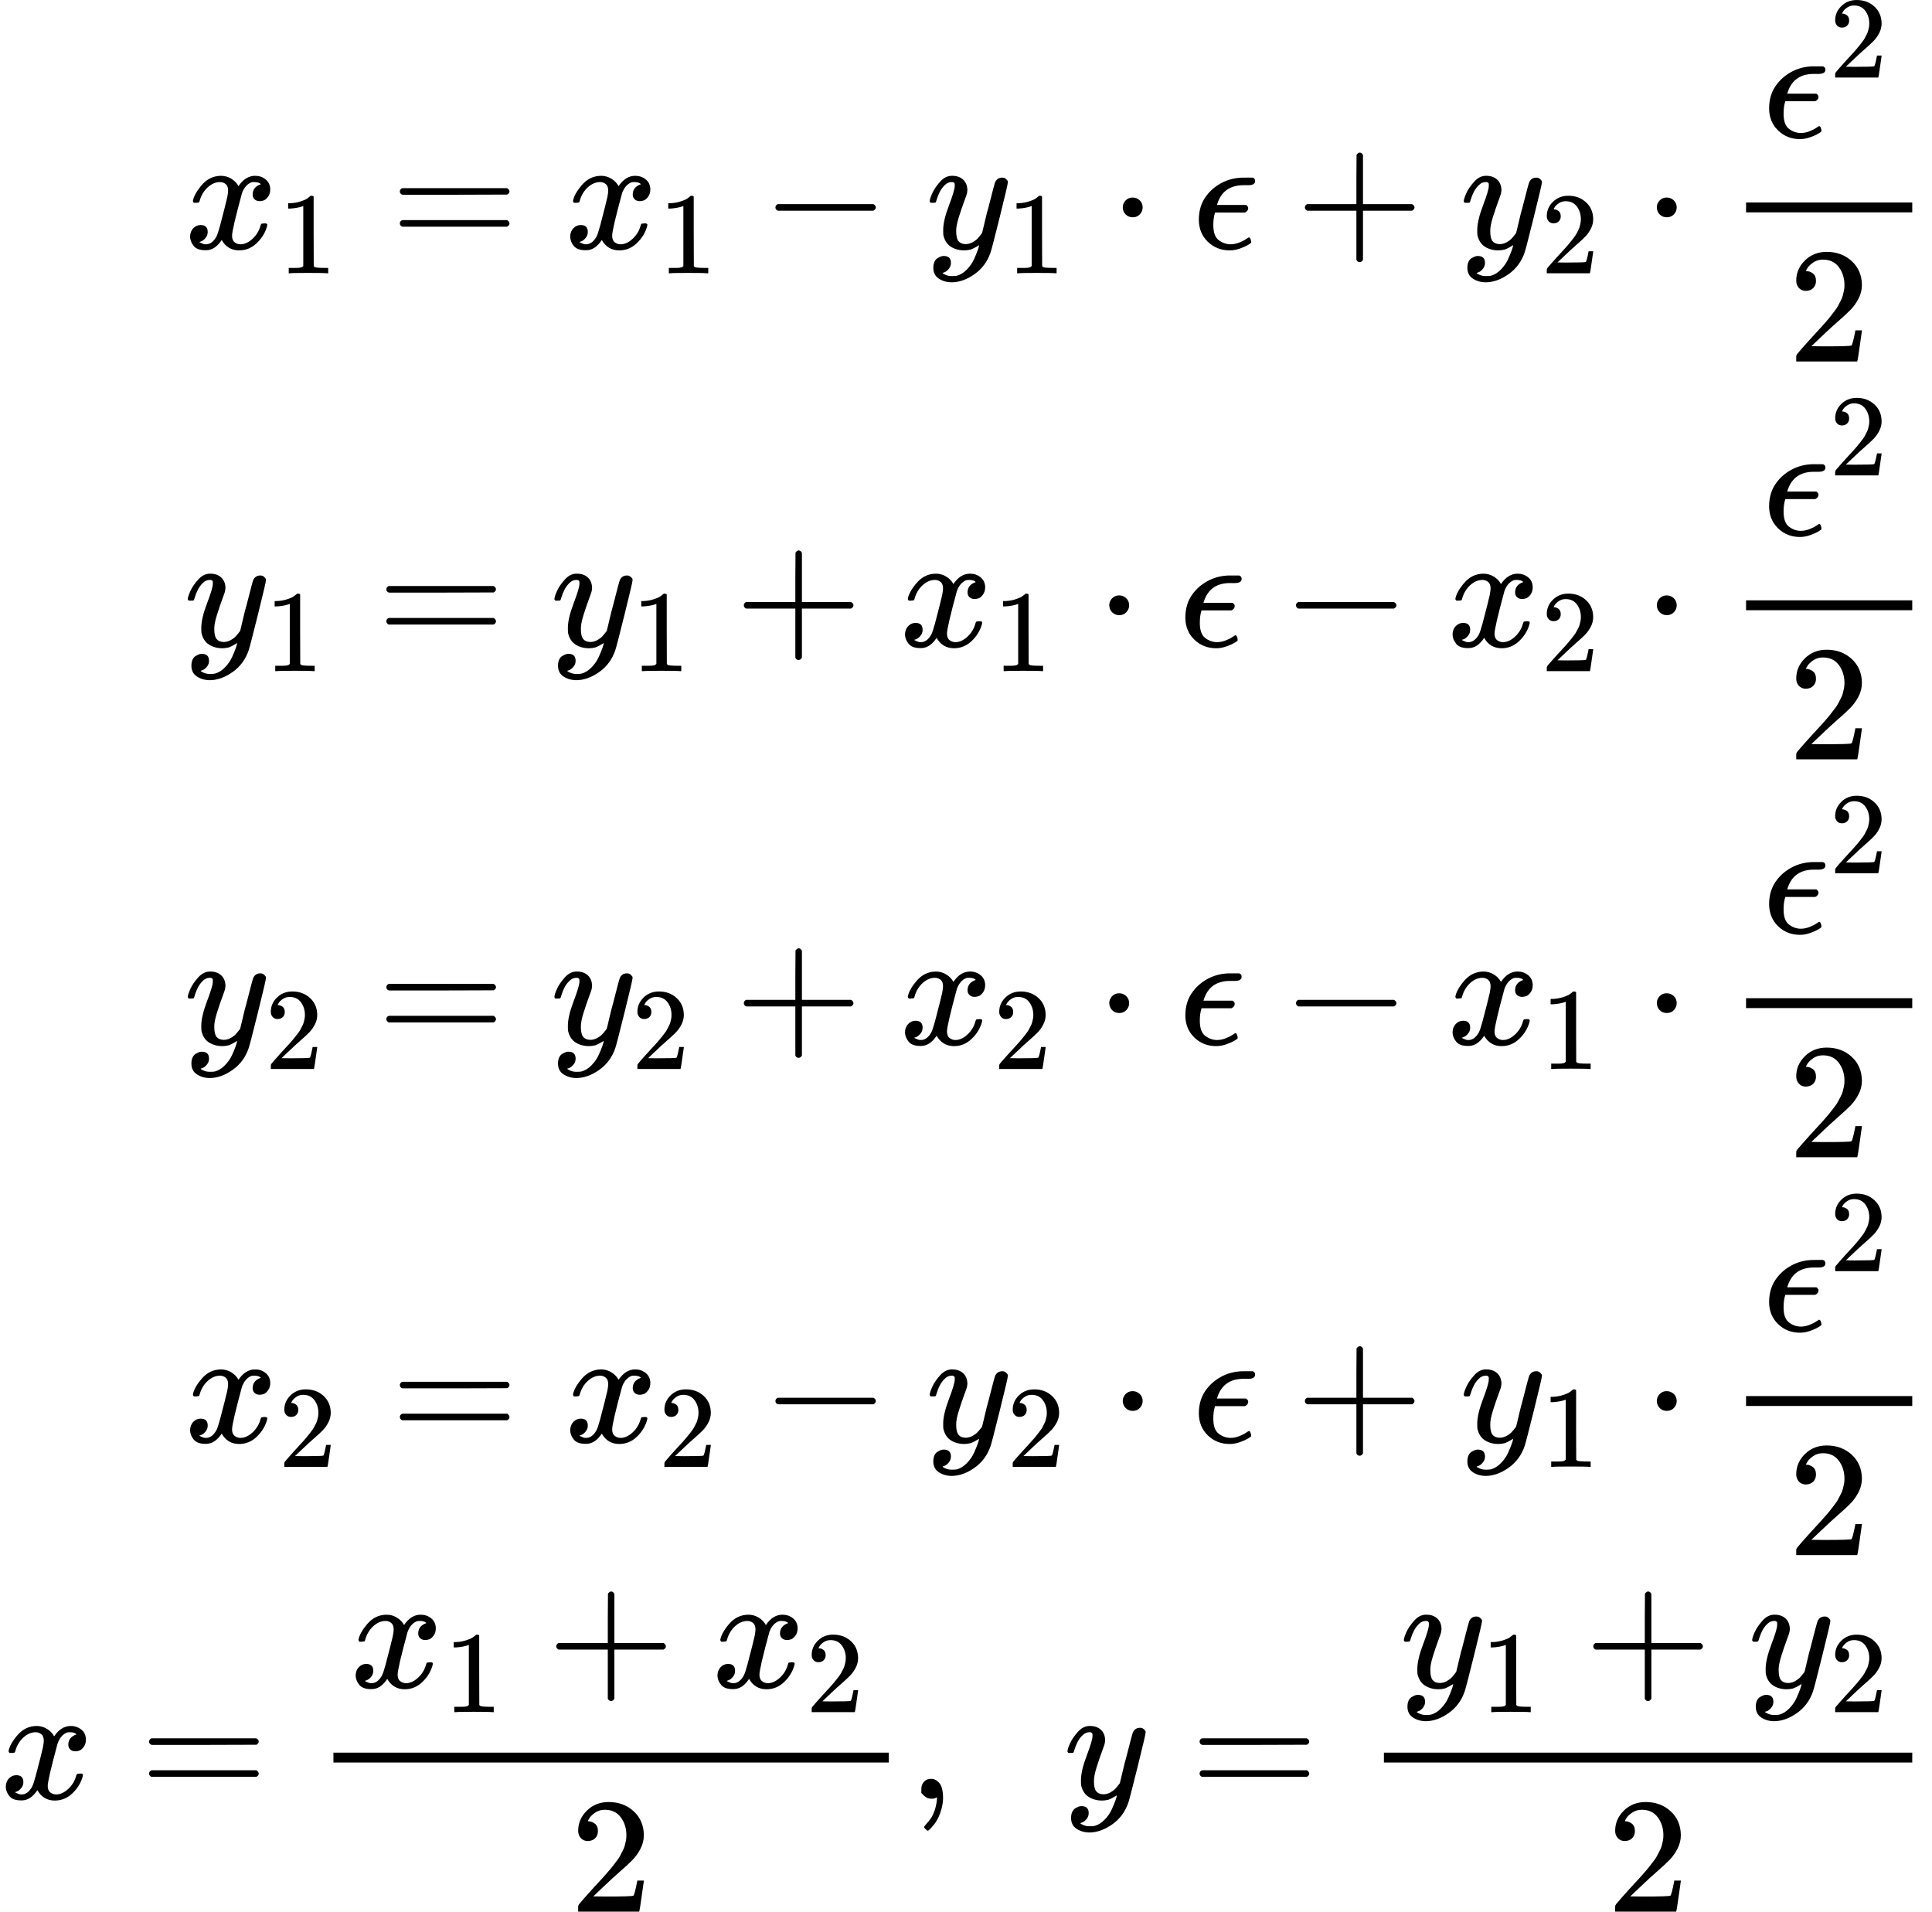 <?xml version="1.0" encoding="UTF-8" standalone="no" ?>
<svg xmlns="http://www.w3.org/2000/svg" width="212.432px" height="210.184px" viewBox="0 -6056.4 11736.9 11612.7" xmlns:xlink="http://www.w3.org/1999/xlink"><defs><path id="MJX-253-TEX-I-78" d="M52 289Q59 331 106 386T222 442Q257 442 286 424T329 379Q371 442 430 442Q467 442 494 420T522 361Q522 332 508 314T481 292T458 288Q439 288 427 299T415 328Q415 374 465 391Q454 404 425 404Q412 404 406 402Q368 386 350 336Q290 115 290 78Q290 50 306 38T341 26Q378 26 414 59T463 140Q466 150 469 151T485 153H489Q504 153 504 145Q504 144 502 134Q486 77 440 33T333 -11Q263 -11 227 52Q186 -10 133 -10H127Q78 -10 57 16T35 71Q35 103 54 123T99 143Q142 143 142 101Q142 81 130 66T107 46T94 41L91 40Q91 39 97 36T113 29T132 26Q168 26 194 71Q203 87 217 139T245 247T261 313Q266 340 266 352Q266 380 251 392T217 404Q177 404 142 372T93 290Q91 281 88 280T72 278H58Q52 284 52 289Z"></path><path id="MJX-253-TEX-N-31" d="M213 578L200 573Q186 568 160 563T102 556H83V602H102Q149 604 189 617T245 641T273 663Q275 666 285 666Q294 666 302 660V361L303 61Q310 54 315 52T339 48T401 46H427V0H416Q395 3 257 3Q121 3 100 0H88V46H114Q136 46 152 46T177 47T193 50T201 52T207 57T213 61V578Z"></path><path id="MJX-253-TEX-N-3D" d="M56 347Q56 360 70 367H707Q722 359 722 347Q722 336 708 328L390 327H72Q56 332 56 347ZM56 153Q56 168 72 173H708Q722 163 722 153Q722 140 707 133H70Q56 140 56 153Z"></path><path id="MJX-253-TEX-N-2212" d="M84 237T84 250T98 270H679Q694 262 694 250T679 230H98Q84 237 84 250Z"></path><path id="MJX-253-TEX-I-79" d="M21 287Q21 301 36 335T84 406T158 442Q199 442 224 419T250 355Q248 336 247 334Q247 331 231 288T198 191T182 105Q182 62 196 45T238 27Q261 27 281 38T312 61T339 94Q339 95 344 114T358 173T377 247Q415 397 419 404Q432 431 462 431Q475 431 483 424T494 412T496 403Q496 390 447 193T391 -23Q363 -106 294 -155T156 -205Q111 -205 77 -183T43 -117Q43 -95 50 -80T69 -58T89 -48T106 -45Q150 -45 150 -87Q150 -107 138 -122T115 -142T102 -147L99 -148Q101 -153 118 -160T152 -167H160Q177 -167 186 -165Q219 -156 247 -127T290 -65T313 -9T321 21L315 17Q309 13 296 6T270 -6Q250 -11 231 -11Q185 -11 150 11T104 82Q103 89 103 113Q103 170 138 262T173 379Q173 380 173 381Q173 390 173 393T169 400T158 404H154Q131 404 112 385T82 344T65 302T57 280Q55 278 41 278H27Q21 284 21 287Z"></path><path id="MJX-253-TEX-N-22C5" d="M78 250Q78 274 95 292T138 310Q162 310 180 294T199 251Q199 226 182 208T139 190T96 207T78 250Z"></path><path id="MJX-253-TEX-I-3F5" d="M227 -11Q149 -11 95 41T40 174Q40 262 87 322Q121 367 173 396T287 430Q289 431 329 431H367Q382 426 382 411Q382 385 341 385H325H312Q191 385 154 277L150 265H327Q340 256 340 246Q340 228 320 219H138V217Q128 187 128 143Q128 77 160 52T231 26Q258 26 284 36T326 57T343 68Q350 68 354 58T358 39Q358 36 357 35Q354 31 337 21T289 0T227 -11Z"></path><path id="MJX-253-TEX-N-2B" d="M56 237T56 250T70 270H369V420L370 570Q380 583 389 583Q402 583 409 568V270H707Q722 262 722 250T707 230H409V-68Q401 -82 391 -82H389H387Q375 -82 369 -68V230H70Q56 237 56 250Z"></path><path id="MJX-253-TEX-N-32" d="M109 429Q82 429 66 447T50 491Q50 562 103 614T235 666Q326 666 387 610T449 465Q449 422 429 383T381 315T301 241Q265 210 201 149L142 93L218 92Q375 92 385 97Q392 99 409 186V189H449V186Q448 183 436 95T421 3V0H50V19V31Q50 38 56 46T86 81Q115 113 136 137Q145 147 170 174T204 211T233 244T261 278T284 308T305 340T320 369T333 401T340 431T343 464Q343 527 309 573T212 619Q179 619 154 602T119 569T109 550Q109 549 114 549Q132 549 151 535T170 489Q170 464 154 447T109 429Z"></path><path id="MJX-253-TEX-N-2C" d="M78 35T78 60T94 103T137 121Q165 121 187 96T210 8Q210 -27 201 -60T180 -117T154 -158T130 -185T117 -194Q113 -194 104 -185T95 -172Q95 -168 106 -156T131 -126T157 -76T173 -3V9L172 8Q170 7 167 6T161 3T152 1T140 0Q113 0 96 17Z"></path><path id="MJX-253-TEX-N-A0" d=""></path></defs><g stroke="currentColor" fill="currentColor" stroke-width="0" transform="matrix(1 0 0 -1 0 0)"><g data-mml-node="math"><g data-mml-node="mtable"><g data-mml-node="mtr" transform="translate(0, 4546.4)"><g data-mml-node="mtd" transform="translate(1119.8, 0)"><g data-mml-node="msub"><g data-mml-node="mi"><use xlink:href="#MJX-253-TEX-I-78"></use></g><g data-mml-node="mn" transform="translate(572, -150) scale(0.707)"><use xlink:href="#MJX-253-TEX-N-31"></use></g></g><g data-mml-node="mo" transform="translate(1253.3, 0)"><use xlink:href="#MJX-253-TEX-N-3D"></use></g><g data-mml-node="msub" transform="translate(2309.1, 0)"><g data-mml-node="mi"><use xlink:href="#MJX-253-TEX-I-78"></use></g><g data-mml-node="mn" transform="translate(572, -150) scale(0.707)"><use xlink:href="#MJX-253-TEX-N-31"></use></g></g><g data-mml-node="mo" transform="translate(3506.9, 0)"><use xlink:href="#MJX-253-TEX-N-2212"></use></g><g data-mml-node="msub" transform="translate(4507.1, 0)"><g data-mml-node="mi"><use xlink:href="#MJX-253-TEX-I-79"></use></g><g data-mml-node="mn" transform="translate(490, -150) scale(0.707)"><use xlink:href="#MJX-253-TEX-N-31"></use></g></g><g data-mml-node="mo" transform="translate(5622.9, 0)"><use xlink:href="#MJX-253-TEX-N-22C5"></use></g><g data-mml-node="mi" transform="translate(6123.1, 0)"><use xlink:href="#MJX-253-TEX-I-3F5"></use></g><g data-mml-node="mo" transform="translate(6751.3, 0)"><use xlink:href="#MJX-253-TEX-N-2B"></use></g><g data-mml-node="msub" transform="translate(7751.5, 0)"><g data-mml-node="mi"><use xlink:href="#MJX-253-TEX-I-79"></use></g><g data-mml-node="mn" transform="translate(490, -150) scale(0.707)"><use xlink:href="#MJX-253-TEX-N-32"></use></g></g><g data-mml-node="mo" transform="translate(8867.3, 0)"><use xlink:href="#MJX-253-TEX-N-22C5"></use></g><g data-mml-node="mfrac" transform="translate(9367.5, 0)"><g data-mml-node="msup" transform="translate(220, 676)"><g data-mml-node="mi"><use xlink:href="#MJX-253-TEX-I-3F5"></use></g><g data-mml-node="mn" transform="translate(406, 363) scale(0.707)"><use xlink:href="#MJX-253-TEX-N-32"></use></g></g><g data-mml-node="mn" transform="translate(374.8, -686)"><use xlink:href="#MJX-253-TEX-N-32"></use></g><rect width="1009.6" height="60" x="120" y="220"></rect></g></g></g><g data-mml-node="mtr" transform="translate(0, 2129.5)"><g data-mml-node="mtd" transform="translate(1119.8, 0)"><g data-mml-node="msub"><g data-mml-node="mi"><use xlink:href="#MJX-253-TEX-I-79"></use></g><g data-mml-node="mn" transform="translate(490, -150) scale(0.707)"><use xlink:href="#MJX-253-TEX-N-31"></use></g></g><g data-mml-node="mo" transform="translate(1171.3, 0)"><use xlink:href="#MJX-253-TEX-N-3D"></use></g><g data-mml-node="msub" transform="translate(2227.1, 0)"><g data-mml-node="mi"><use xlink:href="#MJX-253-TEX-I-79"></use></g><g data-mml-node="mn" transform="translate(490, -150) scale(0.707)"><use xlink:href="#MJX-253-TEX-N-31"></use></g></g><g data-mml-node="mo" transform="translate(3342.9, 0)"><use xlink:href="#MJX-253-TEX-N-2B"></use></g><g data-mml-node="msub" transform="translate(4343.1, 0)"><g data-mml-node="mi"><use xlink:href="#MJX-253-TEX-I-78"></use></g><g data-mml-node="mn" transform="translate(572, -150) scale(0.707)"><use xlink:href="#MJX-253-TEX-N-31"></use></g></g><g data-mml-node="mo" transform="translate(5540.9, 0)"><use xlink:href="#MJX-253-TEX-N-22C5"></use></g><g data-mml-node="mi" transform="translate(6041.1, 0)"><use xlink:href="#MJX-253-TEX-I-3F5"></use></g><g data-mml-node="mo" transform="translate(6669.3, 0)"><use xlink:href="#MJX-253-TEX-N-2212"></use></g><g data-mml-node="msub" transform="translate(7669.5, 0)"><g data-mml-node="mi"><use xlink:href="#MJX-253-TEX-I-78"></use></g><g data-mml-node="mn" transform="translate(572, -150) scale(0.707)"><use xlink:href="#MJX-253-TEX-N-32"></use></g></g><g data-mml-node="mo" transform="translate(8867.3, 0)"><use xlink:href="#MJX-253-TEX-N-22C5"></use></g><g data-mml-node="mfrac" transform="translate(9367.5, 0)"><g data-mml-node="msup" transform="translate(220, 676)"><g data-mml-node="mi"><use xlink:href="#MJX-253-TEX-I-3F5"></use></g><g data-mml-node="mn" transform="translate(406, 363) scale(0.707)"><use xlink:href="#MJX-253-TEX-N-32"></use></g></g><g data-mml-node="mn" transform="translate(374.8, -686)"><use xlink:href="#MJX-253-TEX-N-32"></use></g><rect width="1009.6" height="60" x="120" y="220"></rect></g></g></g><g data-mml-node="mtr" transform="translate(0, -287.4)"><g data-mml-node="mtd" transform="translate(1119.8, 0)"><g data-mml-node="msub"><g data-mml-node="mi"><use xlink:href="#MJX-253-TEX-I-79"></use></g><g data-mml-node="mn" transform="translate(490, -150) scale(0.707)"><use xlink:href="#MJX-253-TEX-N-32"></use></g></g><g data-mml-node="mo" transform="translate(1171.3, 0)"><use xlink:href="#MJX-253-TEX-N-3D"></use></g><g data-mml-node="msub" transform="translate(2227.1, 0)"><g data-mml-node="mi"><use xlink:href="#MJX-253-TEX-I-79"></use></g><g data-mml-node="mn" transform="translate(490, -150) scale(0.707)"><use xlink:href="#MJX-253-TEX-N-32"></use></g></g><g data-mml-node="mo" transform="translate(3342.9, 0)"><use xlink:href="#MJX-253-TEX-N-2B"></use></g><g data-mml-node="msub" transform="translate(4343.1, 0)"><g data-mml-node="mi"><use xlink:href="#MJX-253-TEX-I-78"></use></g><g data-mml-node="mn" transform="translate(572, -150) scale(0.707)"><use xlink:href="#MJX-253-TEX-N-32"></use></g></g><g data-mml-node="mo" transform="translate(5540.9, 0)"><use xlink:href="#MJX-253-TEX-N-22C5"></use></g><g data-mml-node="mi" transform="translate(6041.1, 0)"><use xlink:href="#MJX-253-TEX-I-3F5"></use></g><g data-mml-node="mo" transform="translate(6669.3, 0)"><use xlink:href="#MJX-253-TEX-N-2212"></use></g><g data-mml-node="msub" transform="translate(7669.5, 0)"><g data-mml-node="mi"><use xlink:href="#MJX-253-TEX-I-78"></use></g><g data-mml-node="mn" transform="translate(572, -150) scale(0.707)"><use xlink:href="#MJX-253-TEX-N-31"></use></g></g><g data-mml-node="mo" transform="translate(8867.3, 0)"><use xlink:href="#MJX-253-TEX-N-22C5"></use></g><g data-mml-node="mfrac" transform="translate(9367.5, 0)"><g data-mml-node="msup" transform="translate(220, 676)"><g data-mml-node="mi"><use xlink:href="#MJX-253-TEX-I-3F5"></use></g><g data-mml-node="mn" transform="translate(406, 363) scale(0.707)"><use xlink:href="#MJX-253-TEX-N-32"></use></g></g><g data-mml-node="mn" transform="translate(374.8, -686)"><use xlink:href="#MJX-253-TEX-N-32"></use></g><rect width="1009.6" height="60" x="120" y="220"></rect></g></g></g><g data-mml-node="mtr" transform="translate(0, -2704.4)"><g data-mml-node="mtd" transform="translate(1119.8, 0)"><g data-mml-node="msub"><g data-mml-node="mi"><use xlink:href="#MJX-253-TEX-I-78"></use></g><g data-mml-node="mn" transform="translate(572, -150) scale(0.707)"><use xlink:href="#MJX-253-TEX-N-32"></use></g></g><g data-mml-node="mo" transform="translate(1253.3, 0)"><use xlink:href="#MJX-253-TEX-N-3D"></use></g><g data-mml-node="msub" transform="translate(2309.1, 0)"><g data-mml-node="mi"><use xlink:href="#MJX-253-TEX-I-78"></use></g><g data-mml-node="mn" transform="translate(572, -150) scale(0.707)"><use xlink:href="#MJX-253-TEX-N-32"></use></g></g><g data-mml-node="mo" transform="translate(3506.9, 0)"><use xlink:href="#MJX-253-TEX-N-2212"></use></g><g data-mml-node="msub" transform="translate(4507.1, 0)"><g data-mml-node="mi"><use xlink:href="#MJX-253-TEX-I-79"></use></g><g data-mml-node="mn" transform="translate(490, -150) scale(0.707)"><use xlink:href="#MJX-253-TEX-N-32"></use></g></g><g data-mml-node="mo" transform="translate(5622.9, 0)"><use xlink:href="#MJX-253-TEX-N-22C5"></use></g><g data-mml-node="mi" transform="translate(6123.1, 0)"><use xlink:href="#MJX-253-TEX-I-3F5"></use></g><g data-mml-node="mo" transform="translate(6751.3, 0)"><use xlink:href="#MJX-253-TEX-N-2B"></use></g><g data-mml-node="msub" transform="translate(7751.5, 0)"><g data-mml-node="mi"><use xlink:href="#MJX-253-TEX-I-79"></use></g><g data-mml-node="mn" transform="translate(490, -150) scale(0.707)"><use xlink:href="#MJX-253-TEX-N-31"></use></g></g><g data-mml-node="mo" transform="translate(8867.3, 0)"><use xlink:href="#MJX-253-TEX-N-22C5"></use></g><g data-mml-node="mfrac" transform="translate(9367.5, 0)"><g data-mml-node="msup" transform="translate(220, 676)"><g data-mml-node="mi"><use xlink:href="#MJX-253-TEX-I-3F5"></use></g><g data-mml-node="mn" transform="translate(406, 363) scale(0.707)"><use xlink:href="#MJX-253-TEX-N-32"></use></g></g><g data-mml-node="mn" transform="translate(374.8, -686)"><use xlink:href="#MJX-253-TEX-N-32"></use></g><rect width="1009.6" height="60" x="120" y="220"></rect></g></g></g><g data-mml-node="mtr" transform="translate(0, -4870.4)"><g data-mml-node="mtd"><g data-mml-node="mi"><use xlink:href="#MJX-253-TEX-I-78"></use></g><g data-mml-node="mo" transform="translate(849.8, 0)"><use xlink:href="#MJX-253-TEX-N-3D"></use></g><g data-mml-node="mfrac" transform="translate(1905.6, 0)"><g data-mml-node="mrow" transform="translate(220, 676)"><g data-mml-node="msub"><g data-mml-node="mi"><use xlink:href="#MJX-253-TEX-I-78"></use></g><g data-mml-node="mn" transform="translate(572, -150) scale(0.707)"><use xlink:href="#MJX-253-TEX-N-31"></use></g></g><g data-mml-node="mo" transform="translate(1197.8, 0)"><use xlink:href="#MJX-253-TEX-N-2B"></use></g><g data-mml-node="msub" transform="translate(2198, 0)"><g data-mml-node="mi"><use xlink:href="#MJX-253-TEX-I-78"></use></g><g data-mml-node="mn" transform="translate(572, -150) scale(0.707)"><use xlink:href="#MJX-253-TEX-N-32"></use></g></g></g><g data-mml-node="mn" transform="translate(1556.8, -686)"><use xlink:href="#MJX-253-TEX-N-32"></use></g><rect width="3373.6" height="60" x="120" y="220"></rect></g><g data-mml-node="mo" transform="translate(5519.1, 0)"><use xlink:href="#MJX-253-TEX-N-2C"></use></g><g data-mml-node="mtext" transform="translate(5963.8, 0)"><use xlink:href="#MJX-253-TEX-N-A0"></use></g><g data-mml-node="mtext" transform="translate(6213.8, 0)"><use xlink:href="#MJX-253-TEX-N-A0"></use></g><g data-mml-node="mi" transform="translate(6463.8, 0)"><use xlink:href="#MJX-253-TEX-I-79"></use></g><g data-mml-node="mo" transform="translate(7231.6, 0)"><use xlink:href="#MJX-253-TEX-N-3D"></use></g><g data-mml-node="mfrac" transform="translate(8287.3, 0)"><g data-mml-node="mrow" transform="translate(220, 676)"><g data-mml-node="msub"><g data-mml-node="mi"><use xlink:href="#MJX-253-TEX-I-79"></use></g><g data-mml-node="mn" transform="translate(490, -150) scale(0.707)"><use xlink:href="#MJX-253-TEX-N-31"></use></g></g><g data-mml-node="mo" transform="translate(1115.8, 0)"><use xlink:href="#MJX-253-TEX-N-2B"></use></g><g data-mml-node="msub" transform="translate(2116, 0)"><g data-mml-node="mi"><use xlink:href="#MJX-253-TEX-I-79"></use></g><g data-mml-node="mn" transform="translate(490, -150) scale(0.707)"><use xlink:href="#MJX-253-TEX-N-32"></use></g></g></g><g data-mml-node="mn" transform="translate(1474.8, -686)"><use xlink:href="#MJX-253-TEX-N-32"></use></g><rect width="3209.6" height="60" x="120" y="220"></rect></g></g></g></g></g></g></svg>